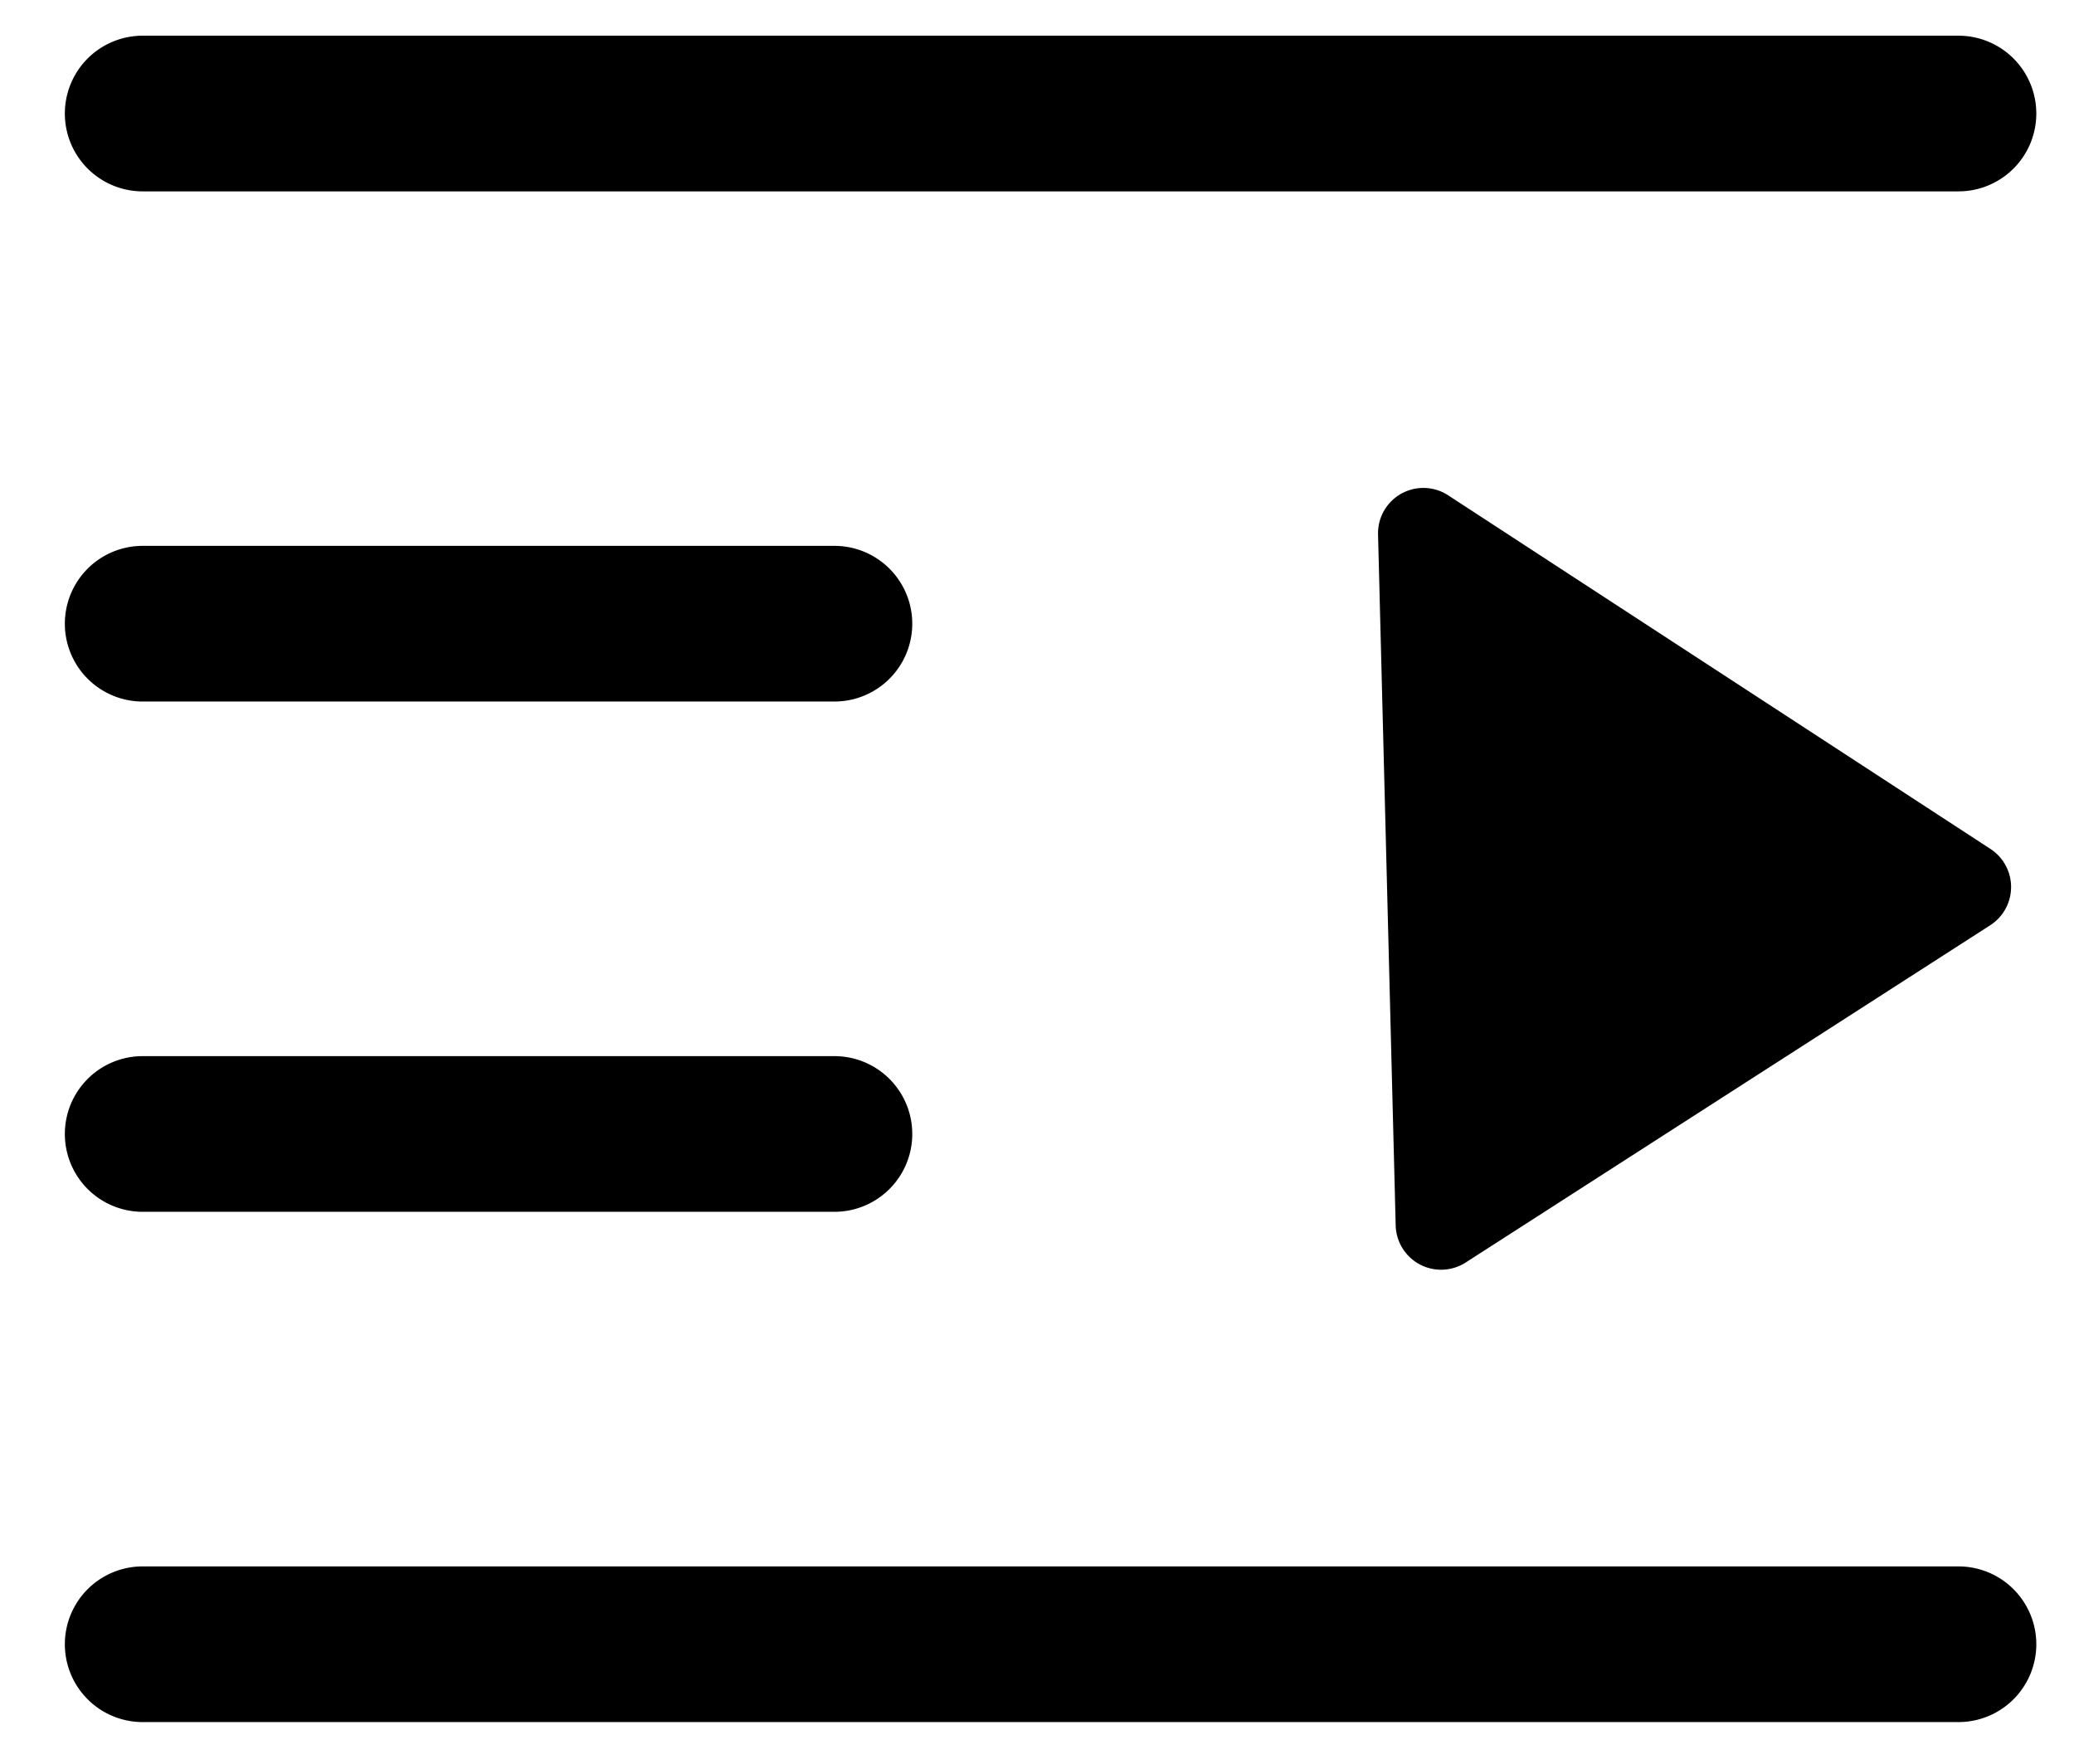 <?xml version="1.0" standalone="no"?><!DOCTYPE svg PUBLIC "-//W3C//DTD SVG 1.1//EN" "http://www.w3.org/Graphics/SVG/1.1/DTD/svg11.dtd"><svg t="1619170831074" class="icon" viewBox="0 0 1204 1024" version="1.1" xmlns="http://www.w3.org/2000/svg" p-id="884" xmlns:xlink="http://www.w3.org/1999/xlink" width="235.156" height="200"><defs><style type="text/css"></style></defs><path d="M1137.001 111.074H82.824a45.176 45.176 0 1 1 0-90.353h1054.118a45.176 45.176 0 1 1 0 90.353z m0 888.471H82.824a45.176 45.176 0 1 1 0-90.353h1054.118a45.176 45.176 0 1 1 0 90.353zM484.412 407.191H82.824a45.176 45.176 0 0 1 0-90.353h401.589a45.176 45.176 0 1 1 0 90.353z m0 296.177H82.824a45.176 45.176 0 1 1 0-90.353h401.589a45.176 45.176 0 0 1 0 90.353z m356.292-415.864l314.85 205.282a26.383 26.383 0 0 1-0.12 44.213l-304.61 195.825a26.383 26.383 0 0 1-40.599-21.504l-10.24-401.047a26.323 26.323 0 0 1 40.719-22.769z" p-id="885"></path></svg>